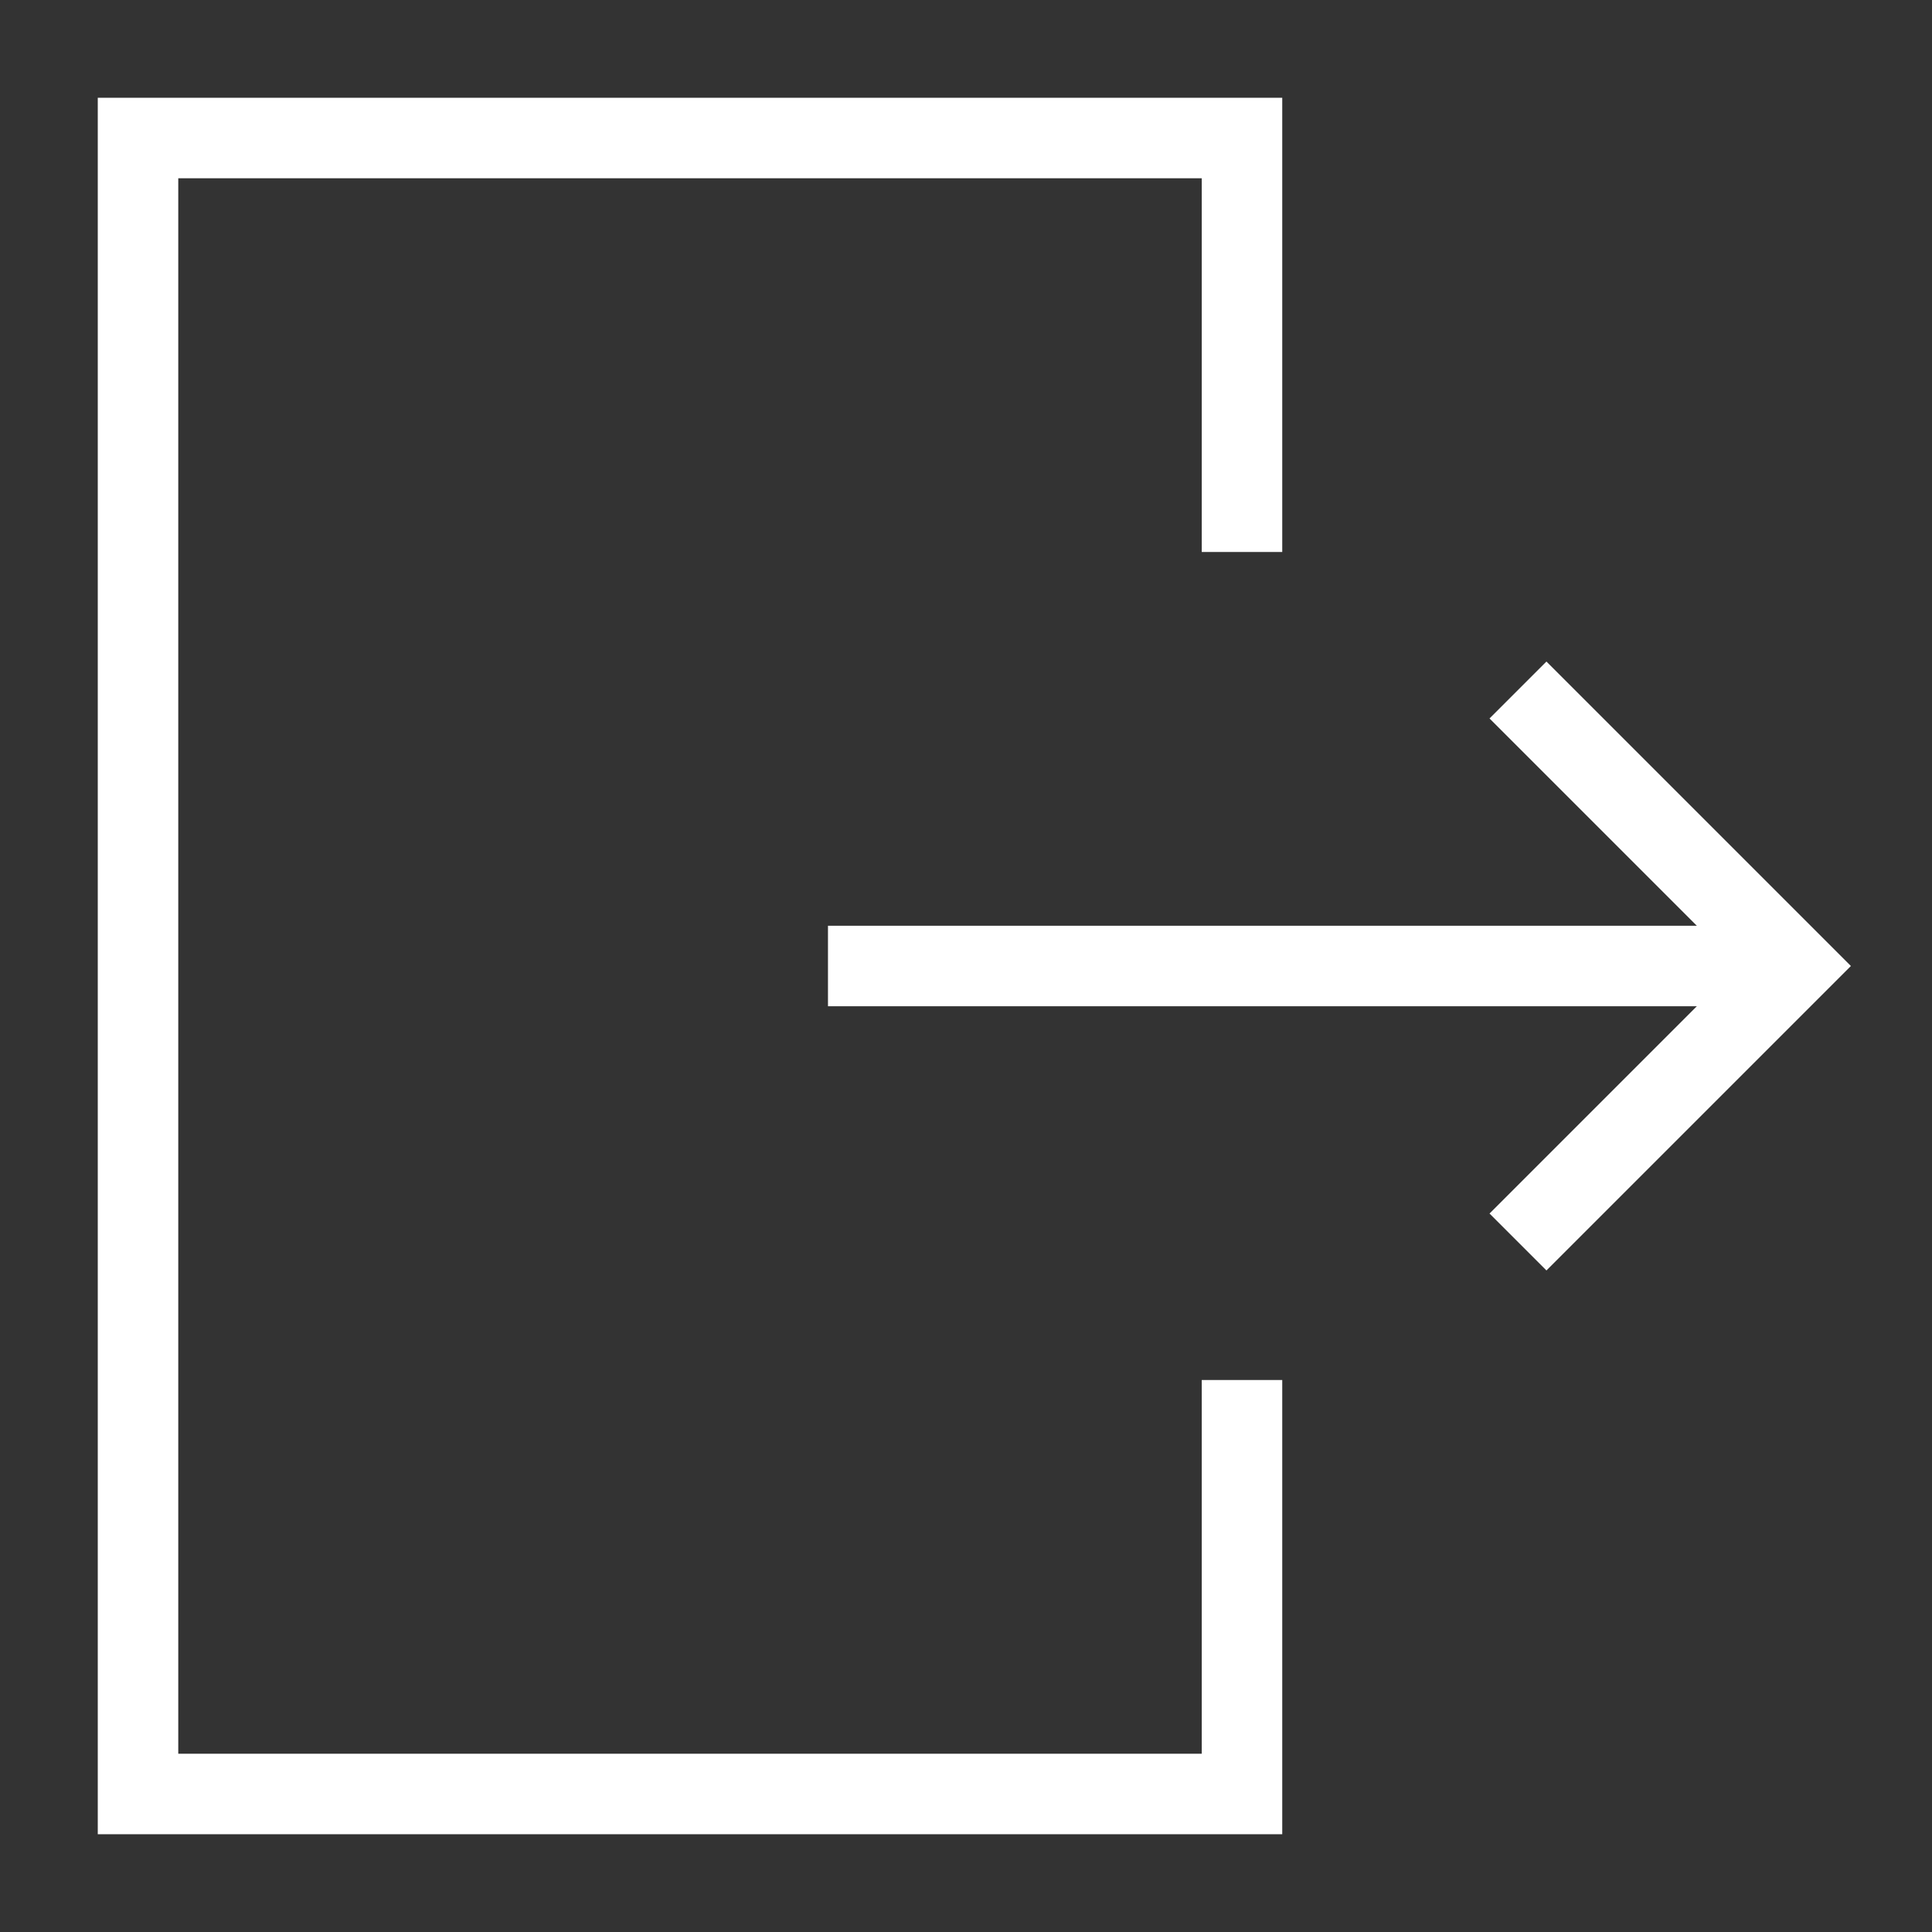 <svg width="48" height="48" viewBox="0 0 48 48" fill="none" xmlns="http://www.w3.org/2000/svg">
<rect x="0" y="0" width="48" height="48" fill="#333333" stroke="none"/>
<path d="M30.857 34.286V44.571H3.429V3.429H30.857V13.714" stroke="white" stroke-width="2" stroke-miterlimit="5"/>
<path d="M37.714 30.857L44.571 24L37.714 17.143" stroke="white" stroke-width="2" stroke-miterlimit="5"/>
<path d="M20.571 24H44.571" stroke="white" stroke-width="2" stroke-miterlimit="5"/>
</svg>
